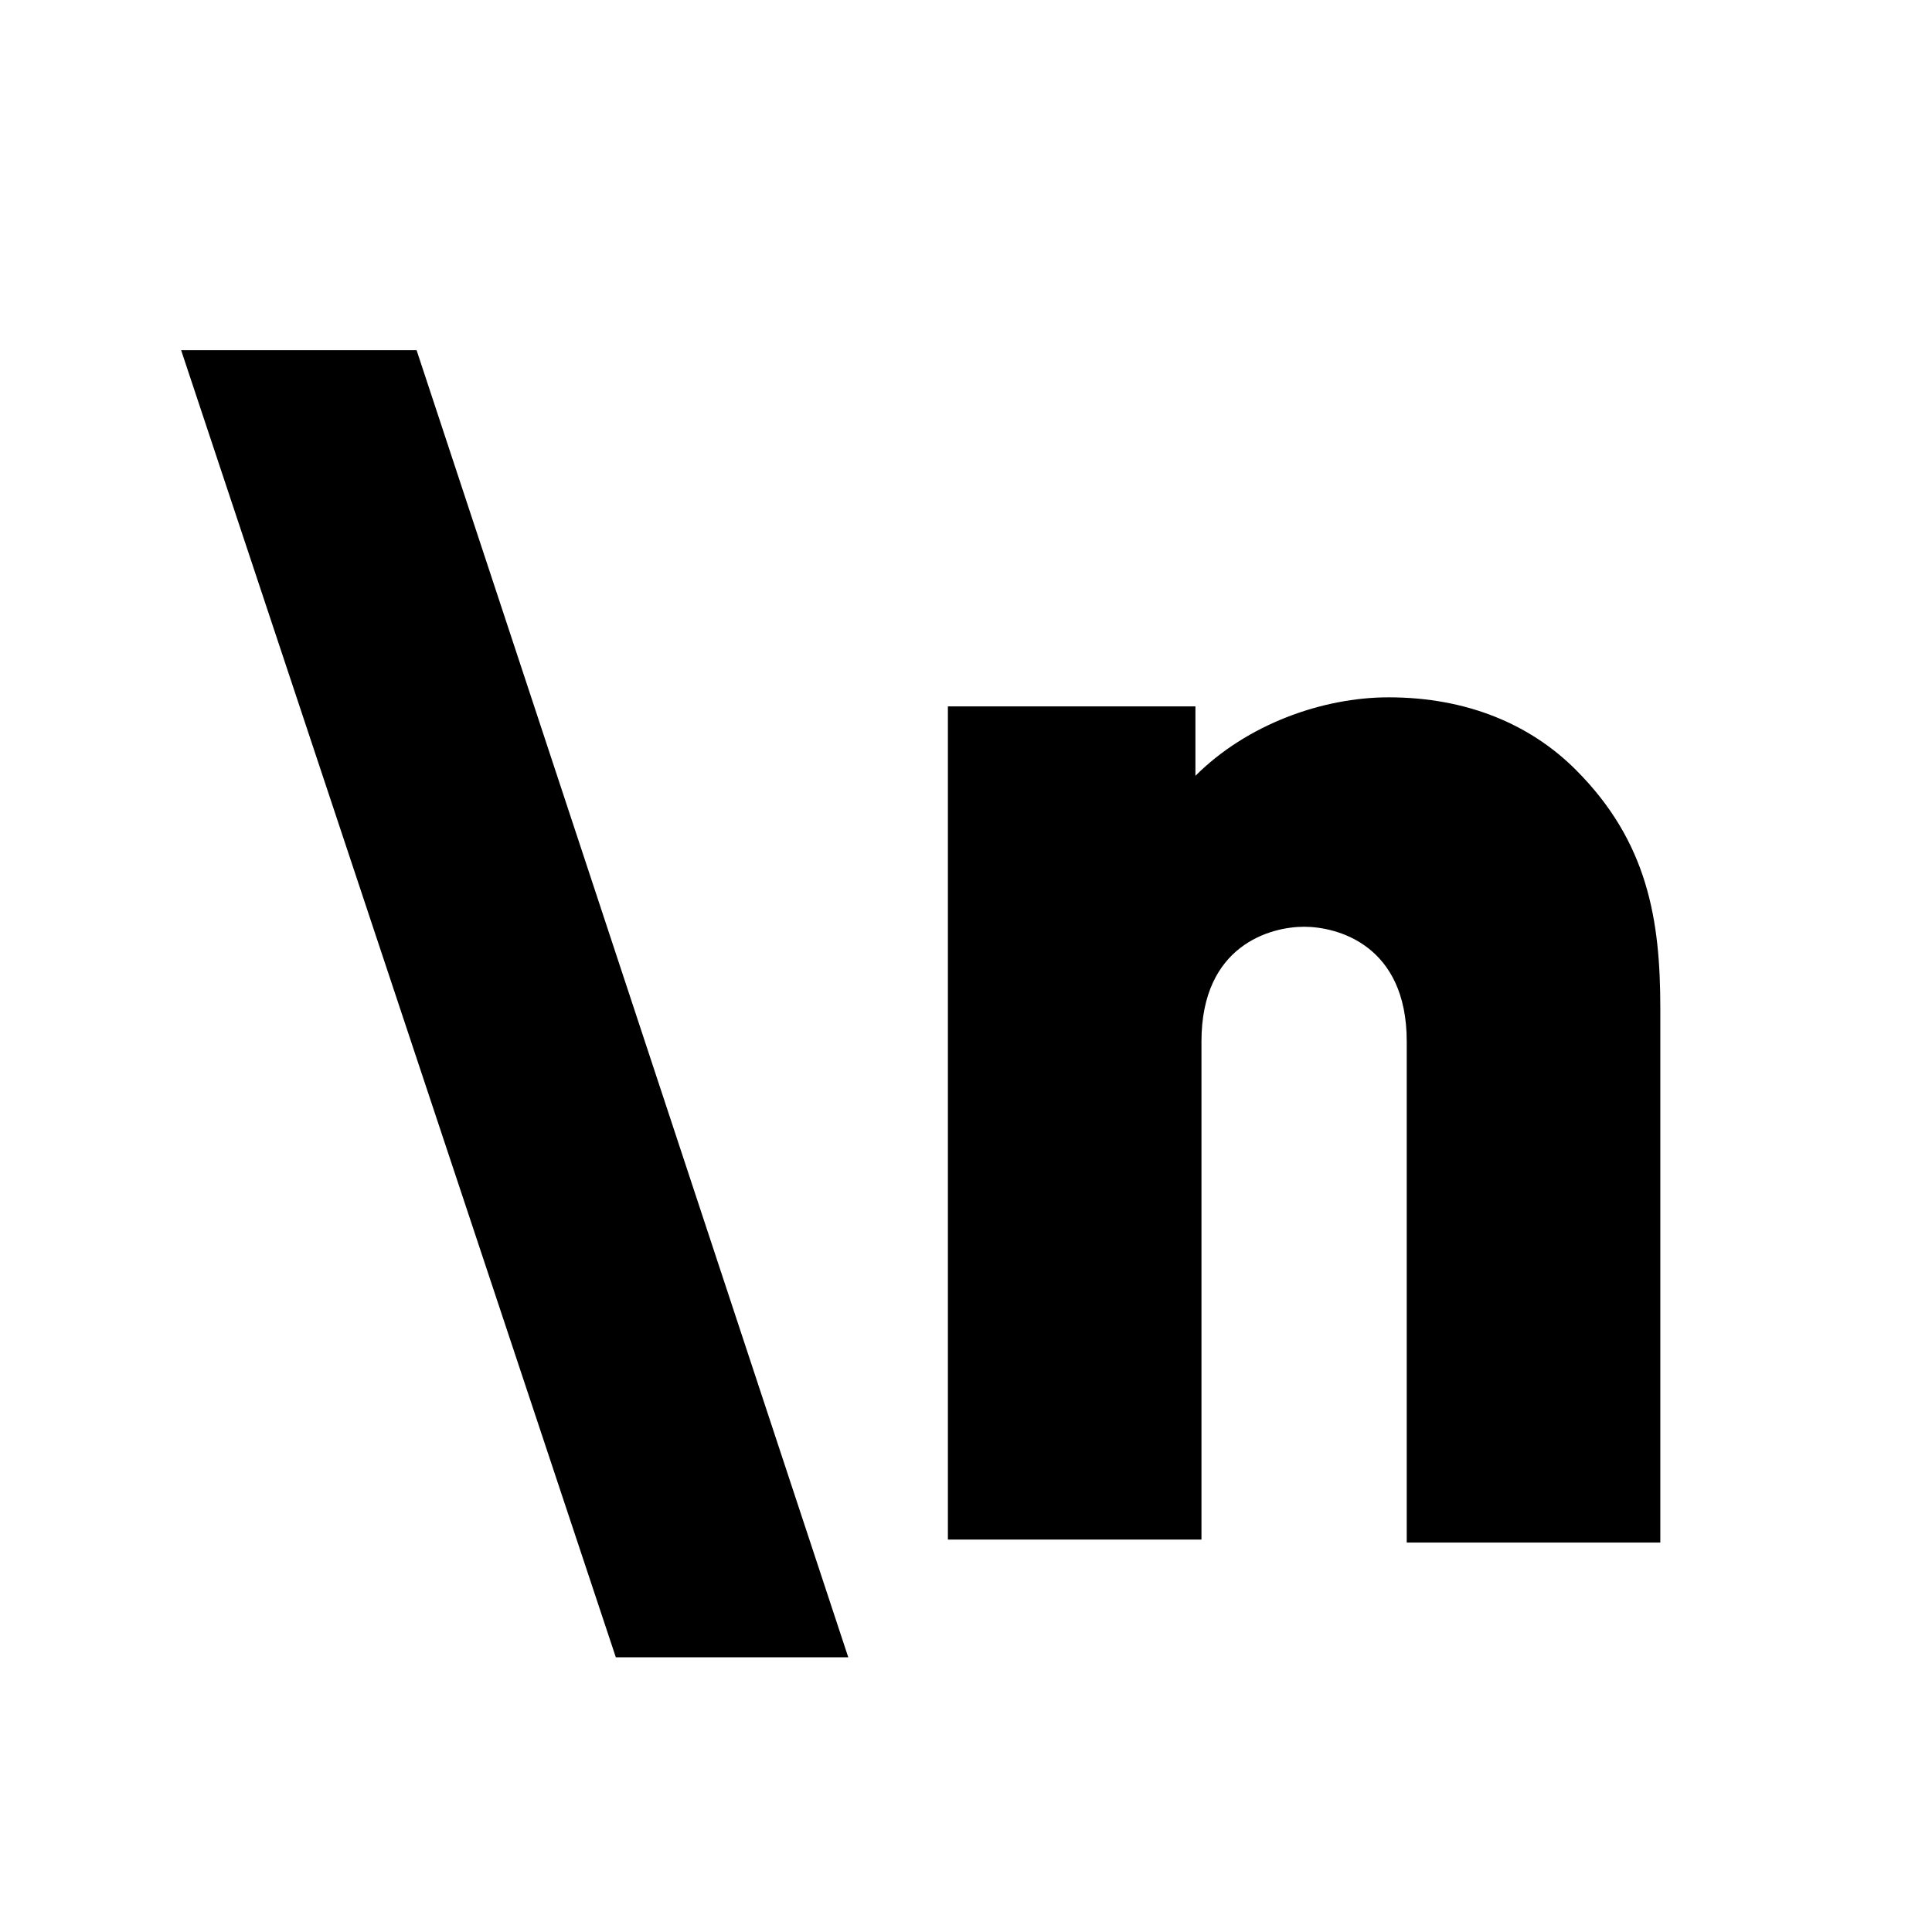 <!-- Generated by IcoMoon.io -->
<svg version="1.1" xmlns="http://www.w3.org/2000/svg" width="1024" height="1024" viewBox="0 0 1024 1024">
<title></title>
<g id="icomoon-ignore">
</g>
<path d="M326.4 878.4l-230.4-692.8h124.8l228.8 692.8h-123.2zM745.6 817.6v-265.6c0-51.2-36.8-60.8-54.4-60.8s-54.4 9.6-54.4 60.8v264h-134.4v-441.6h131.2v36.8c27.2-27.2 67.2-41.6 102.4-41.6 41.6 0 75.2 14.4 99.2 38.4 38.4 38.4 44.8 80 44.8 126.4v283.2h-134.4z"></path>
</svg>
